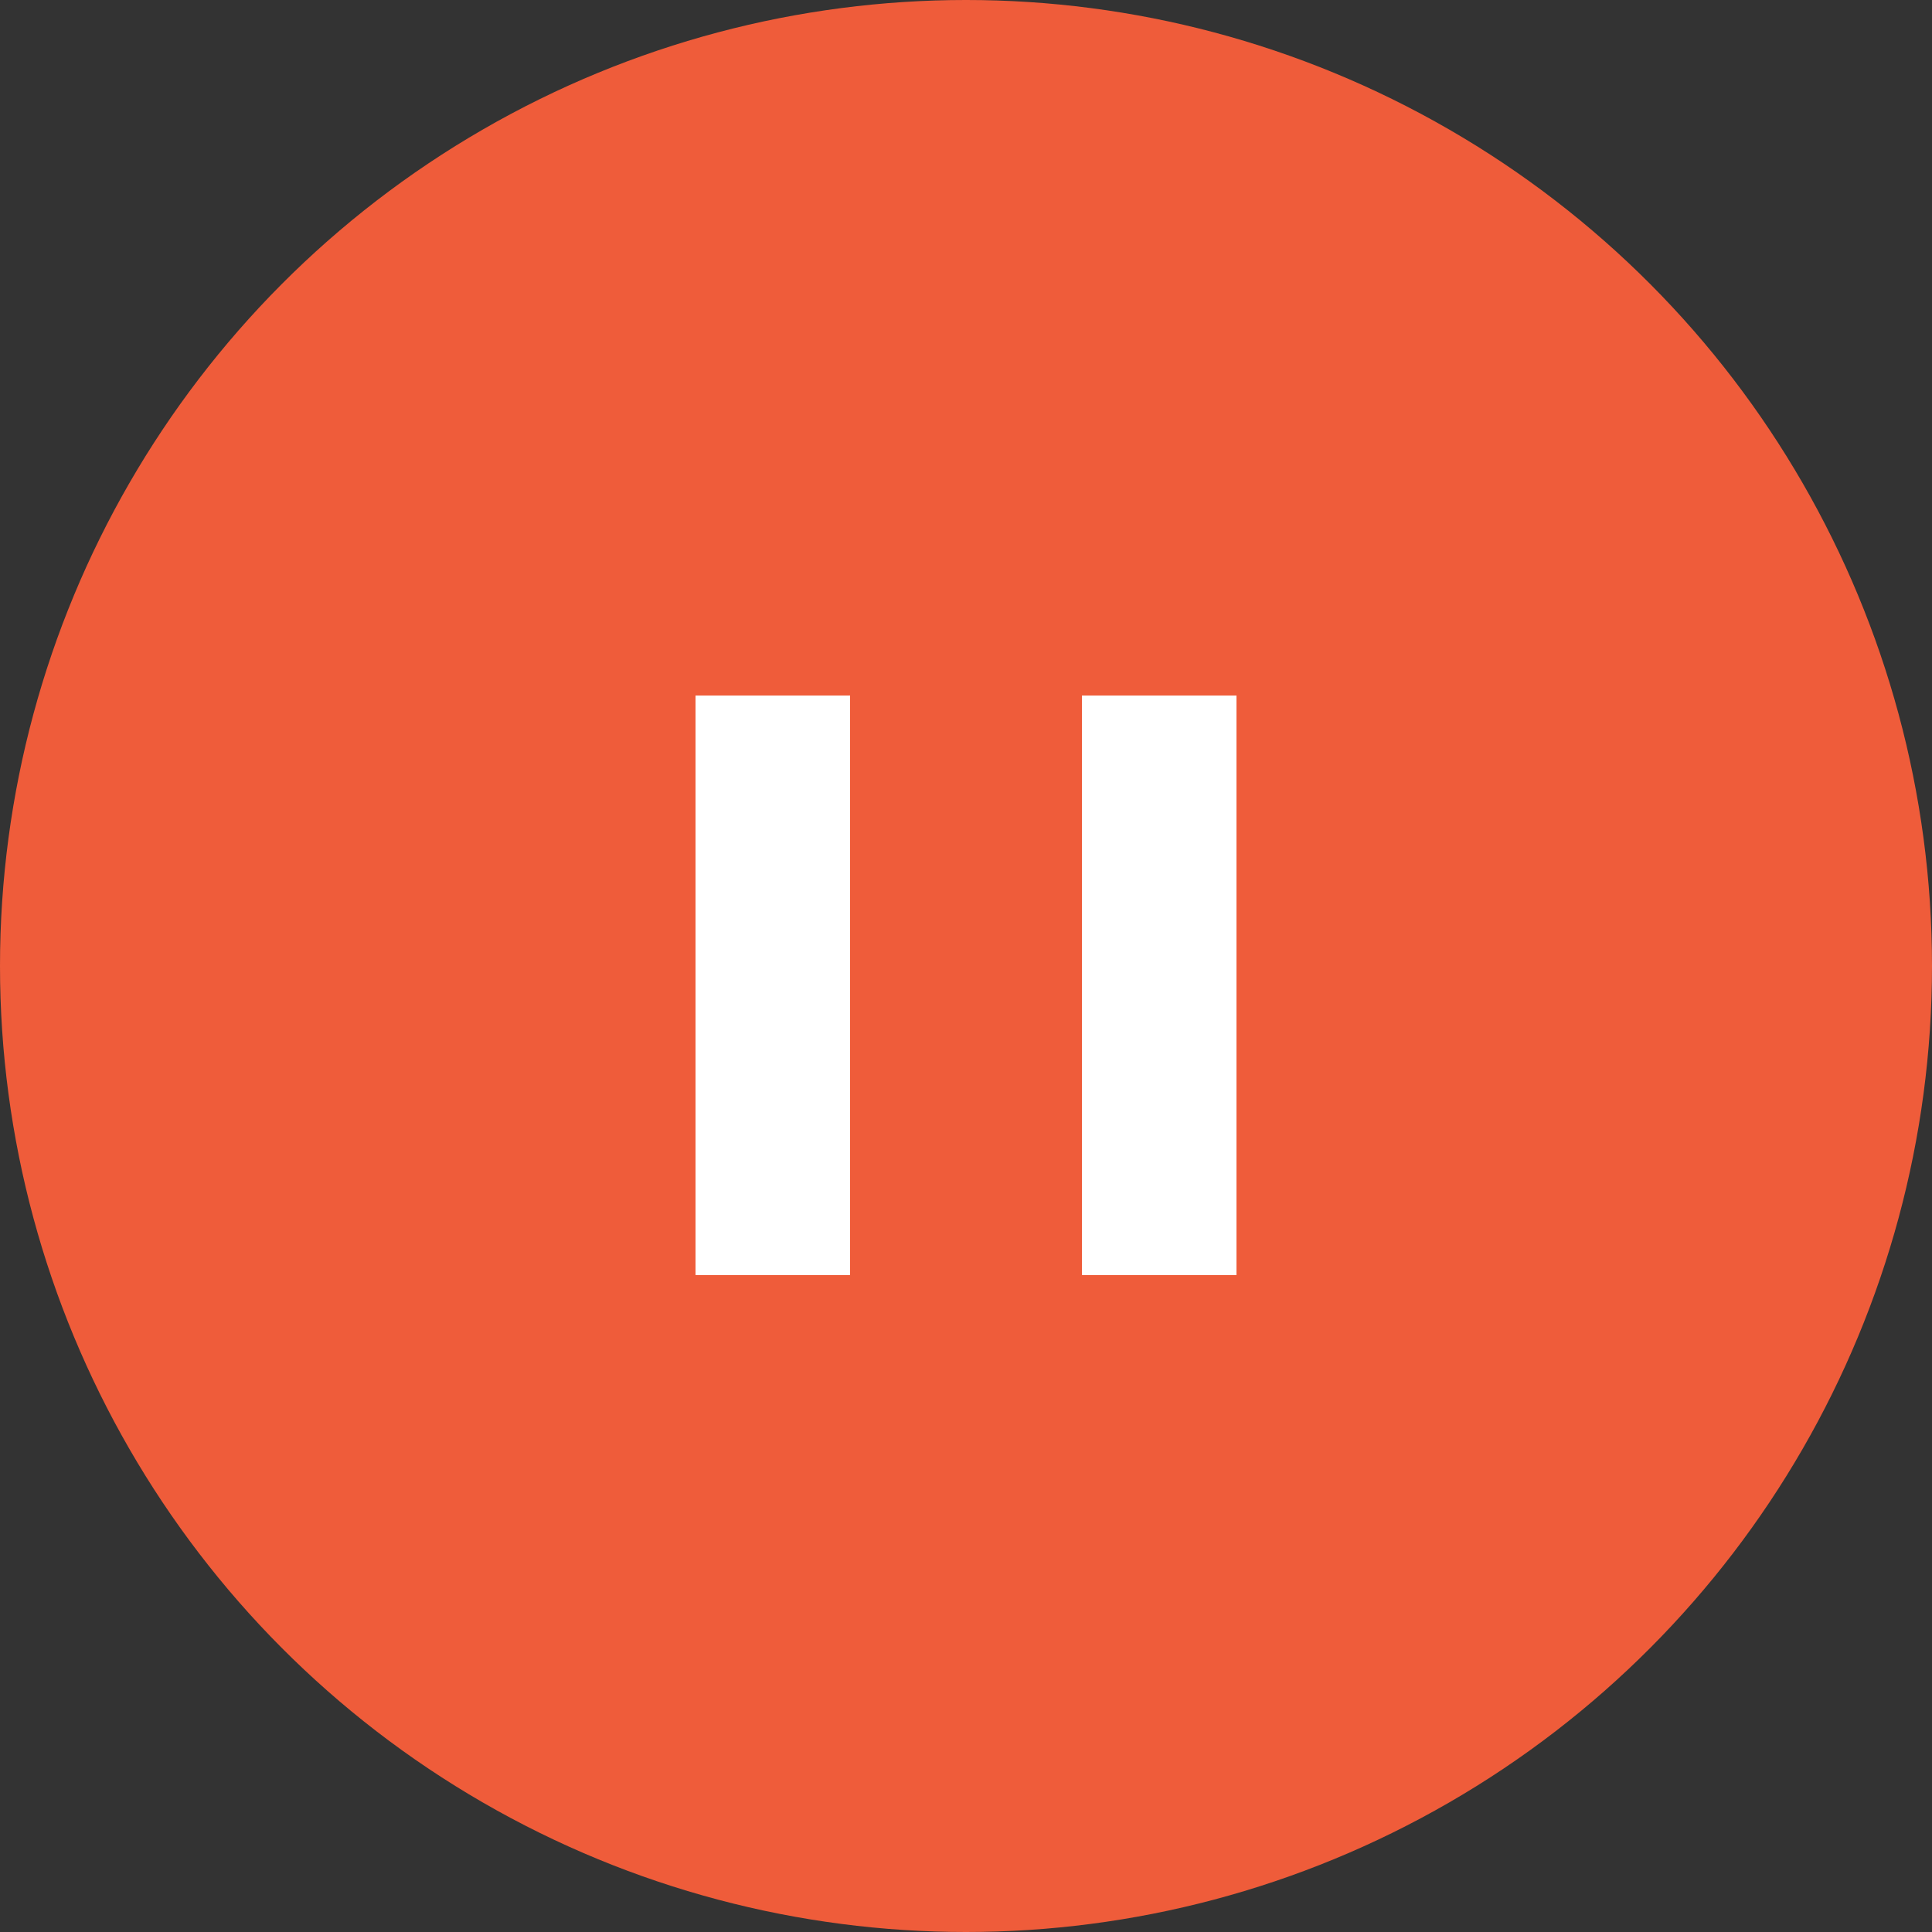 <svg xmlns="http://www.w3.org/2000/svg" viewBox="0 0 50 50"><rect x="0" y="0" width="50" height="50" fill="#333333" stroke="none"/><defs><style>.a{fill:#ef5c3a;}.b{fill:#fff;}</style></defs><g transform="translate(-1061 -507)"><circle class="a" cx="25" cy="25" r="25" transform="translate(1061 507)"/><g transform="translate(2 1)"><rect class="b" width="4" height="15" transform="translate(1077 524)"/><rect class="b" width="4" height="15" transform="translate(1087 524)"/></g></g></svg>